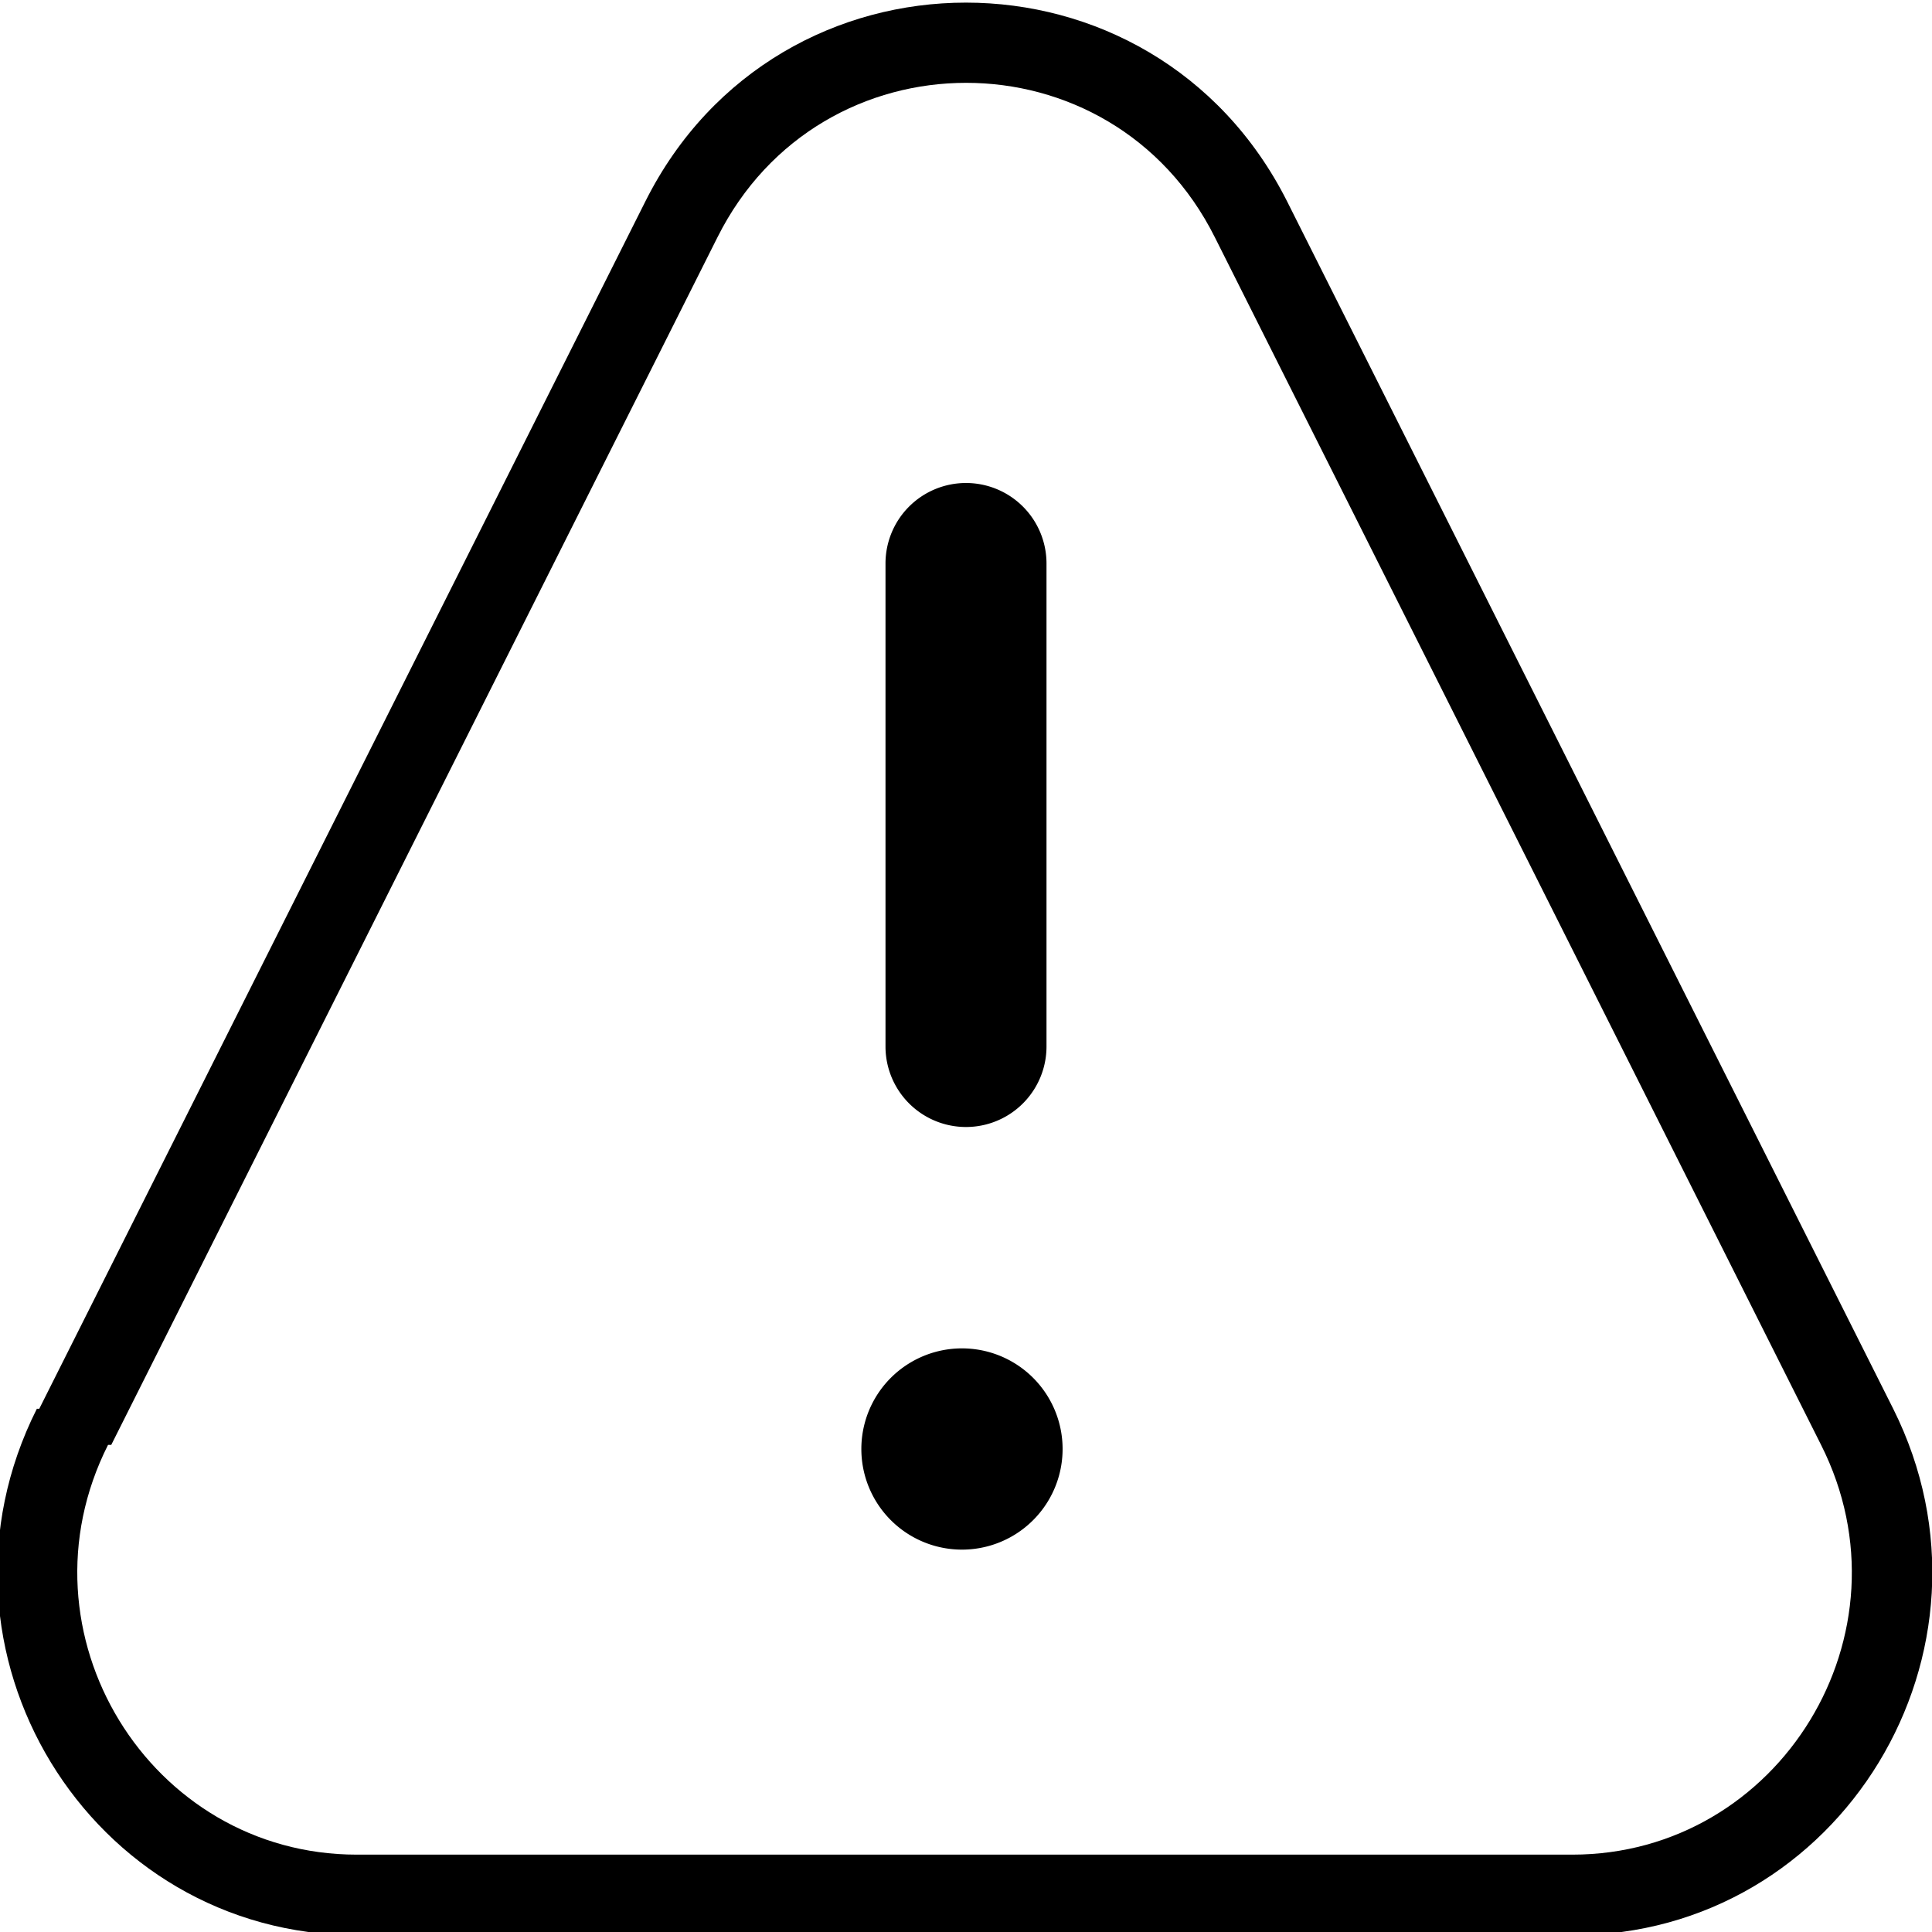<svg xmlns="http://www.w3.org/2000/svg" width="1em" height="1em" viewBox="0 0 24 24"><path fill="currentColor" d="M12 6a1 1 0 0 0-1 1v6a1 1 0 0 0 2 0V7a1 1 0 0 0-1-1m1.2 12a1.25 1.25 0 1 1-2.5 0a1.25 1.25 0 0 1 2.5 0"/><path fill="currentColor" fill-rule="evenodd" d="m.488 17.5l7.53-15c1.65-3.29 6.31-3.29 7.97 0l7.53 15c1.5 3-.654 6.54-3.98 6.54h-15.1c-3.33 0-5.49-3.54-3.98-6.54zm.894.449l7.53-15c1.28-2.56 4.9-2.56 6.18 0l7.53 15c1.18 2.34-.518 5.09-3.09 5.09h-15.1c-2.57 0-4.27-2.75-3.09-5.09z" clip-rule="evenodd"/></svg>